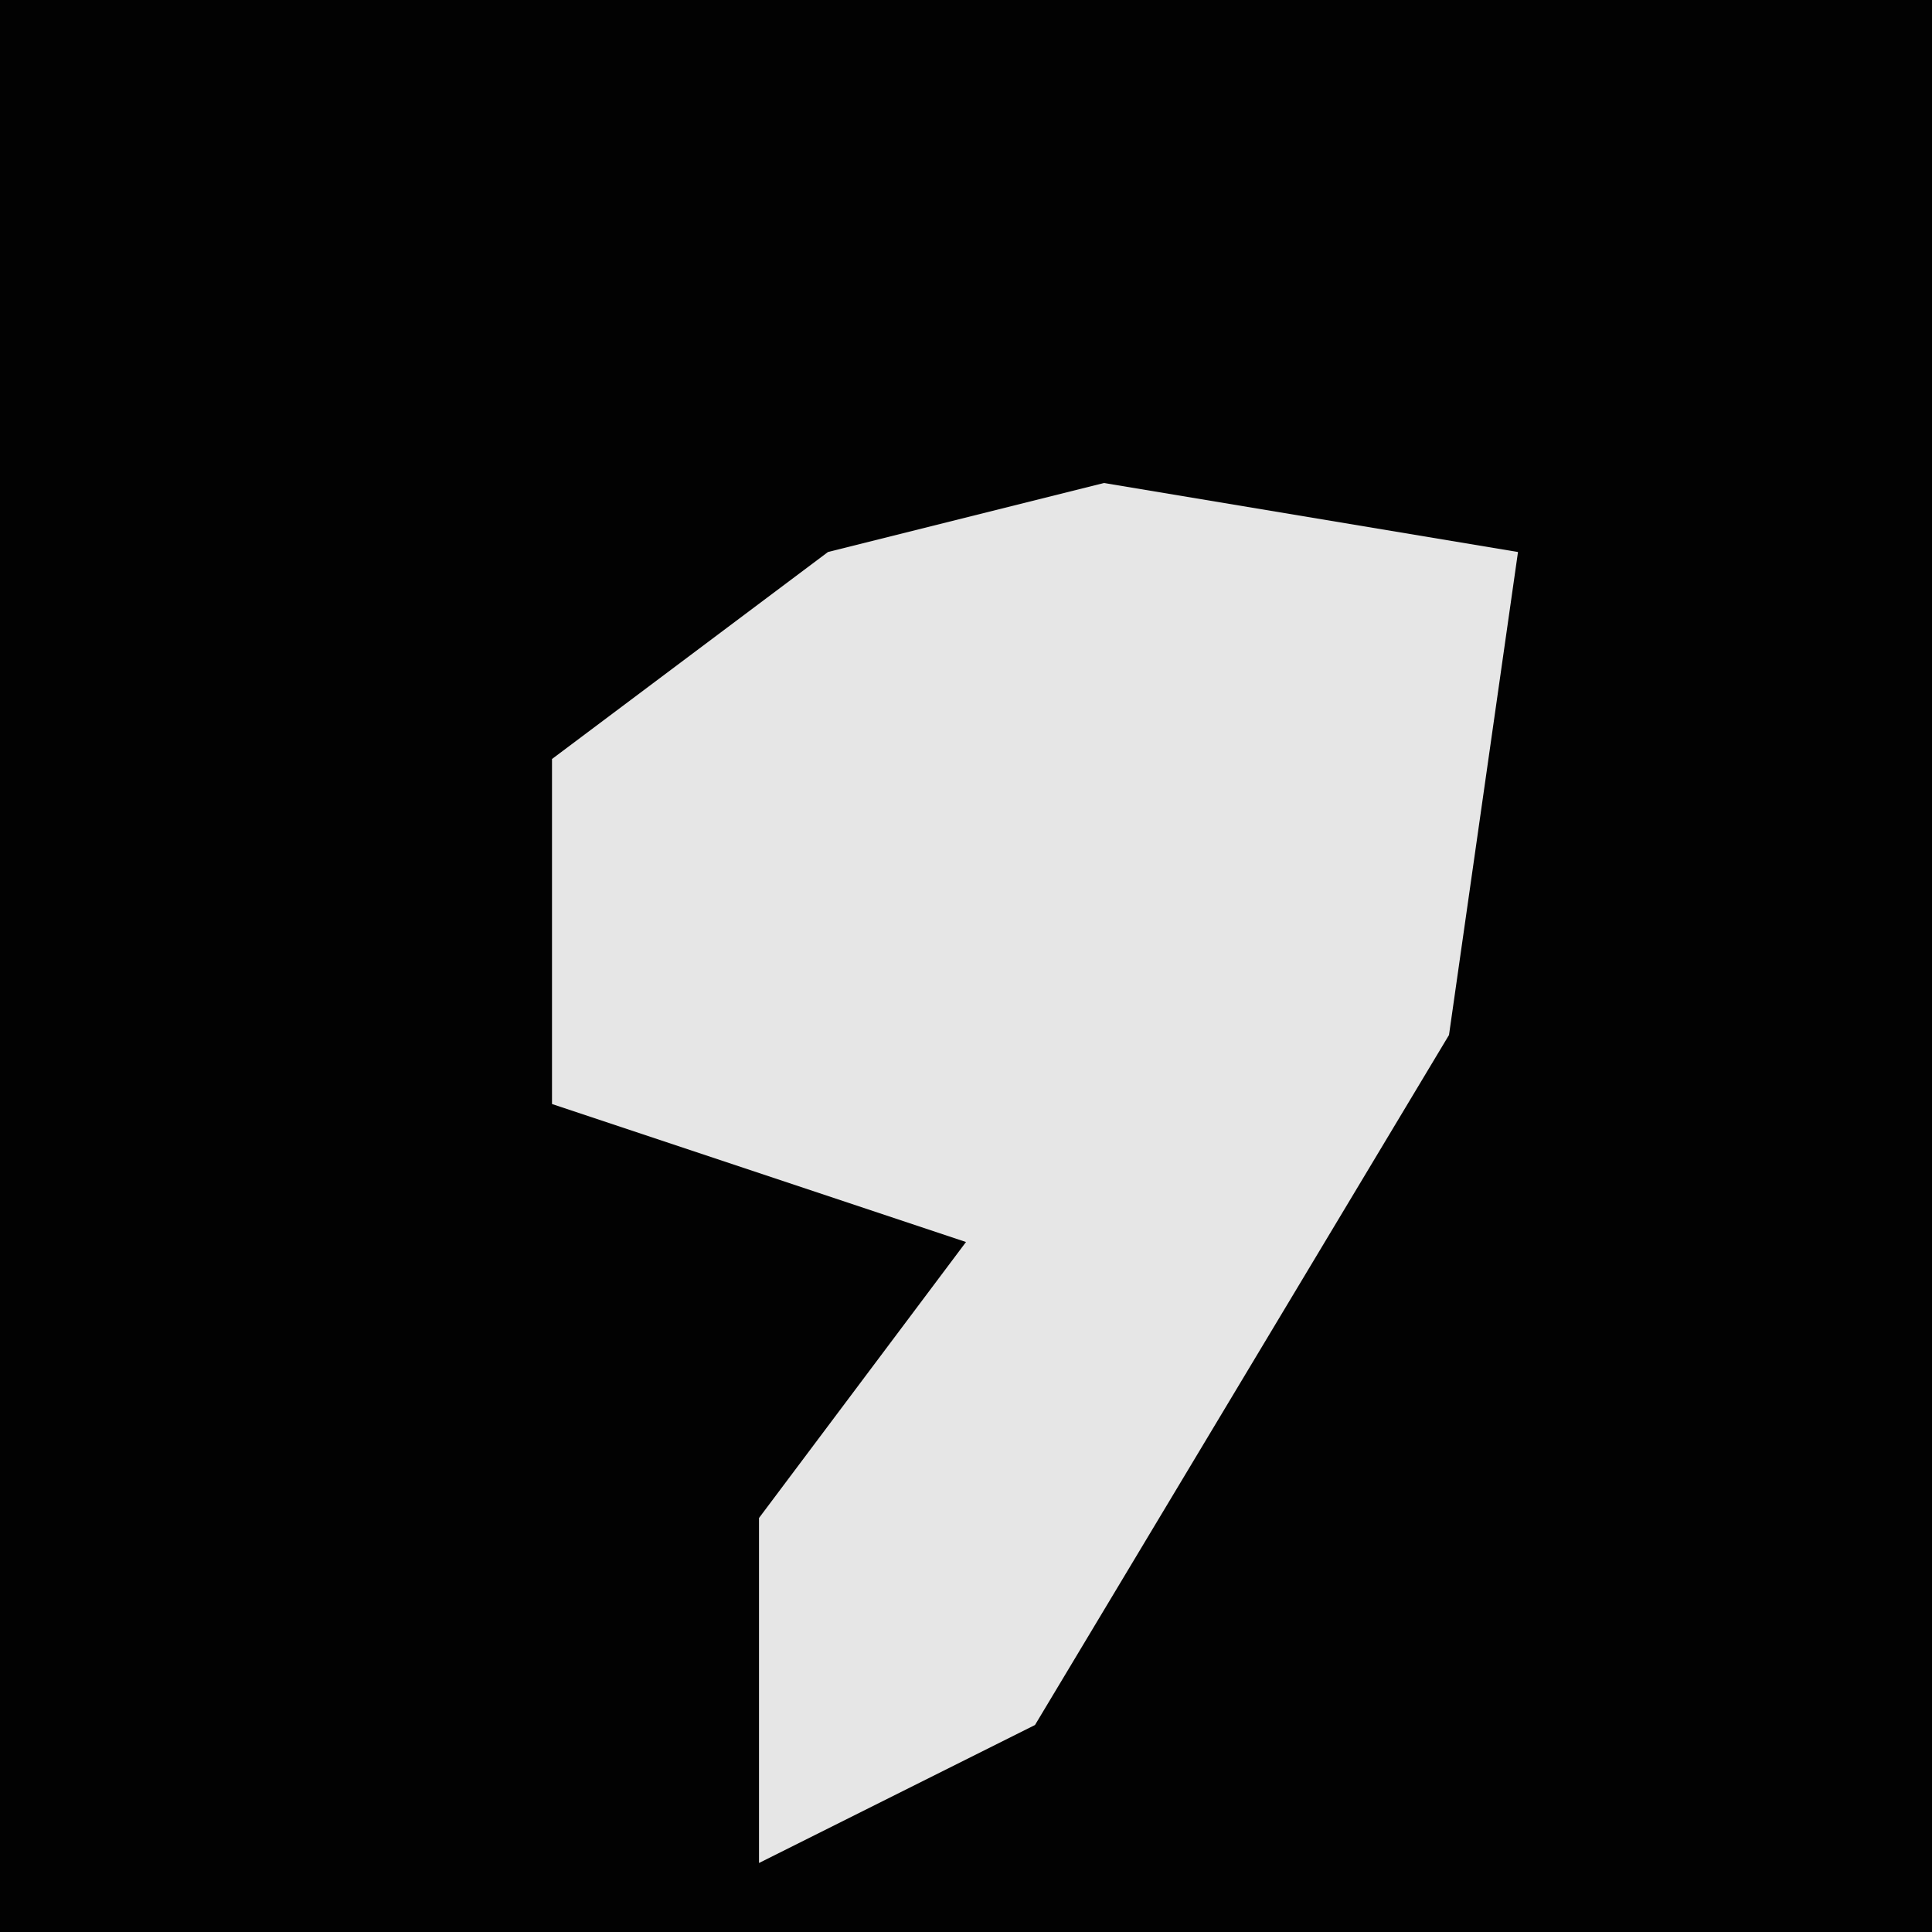<?xml version="1.0" encoding="UTF-8"?>
<svg version="1.1" xmlns="http://www.w3.org/2000/svg" width="28" height="28">
<path d="M0,0 L28,0 L28,28 L0,28 Z " fill="#020202" transform="translate(0,0)"/>
<path d="M0,0 L6,1 L5,8 L-1,18 L-5,20 L-5,15 L-2,11 L-8,9 L-8,4 L-4,1 Z " fill="#E6E6E6" transform="translate(16,7)"/>
</svg>
